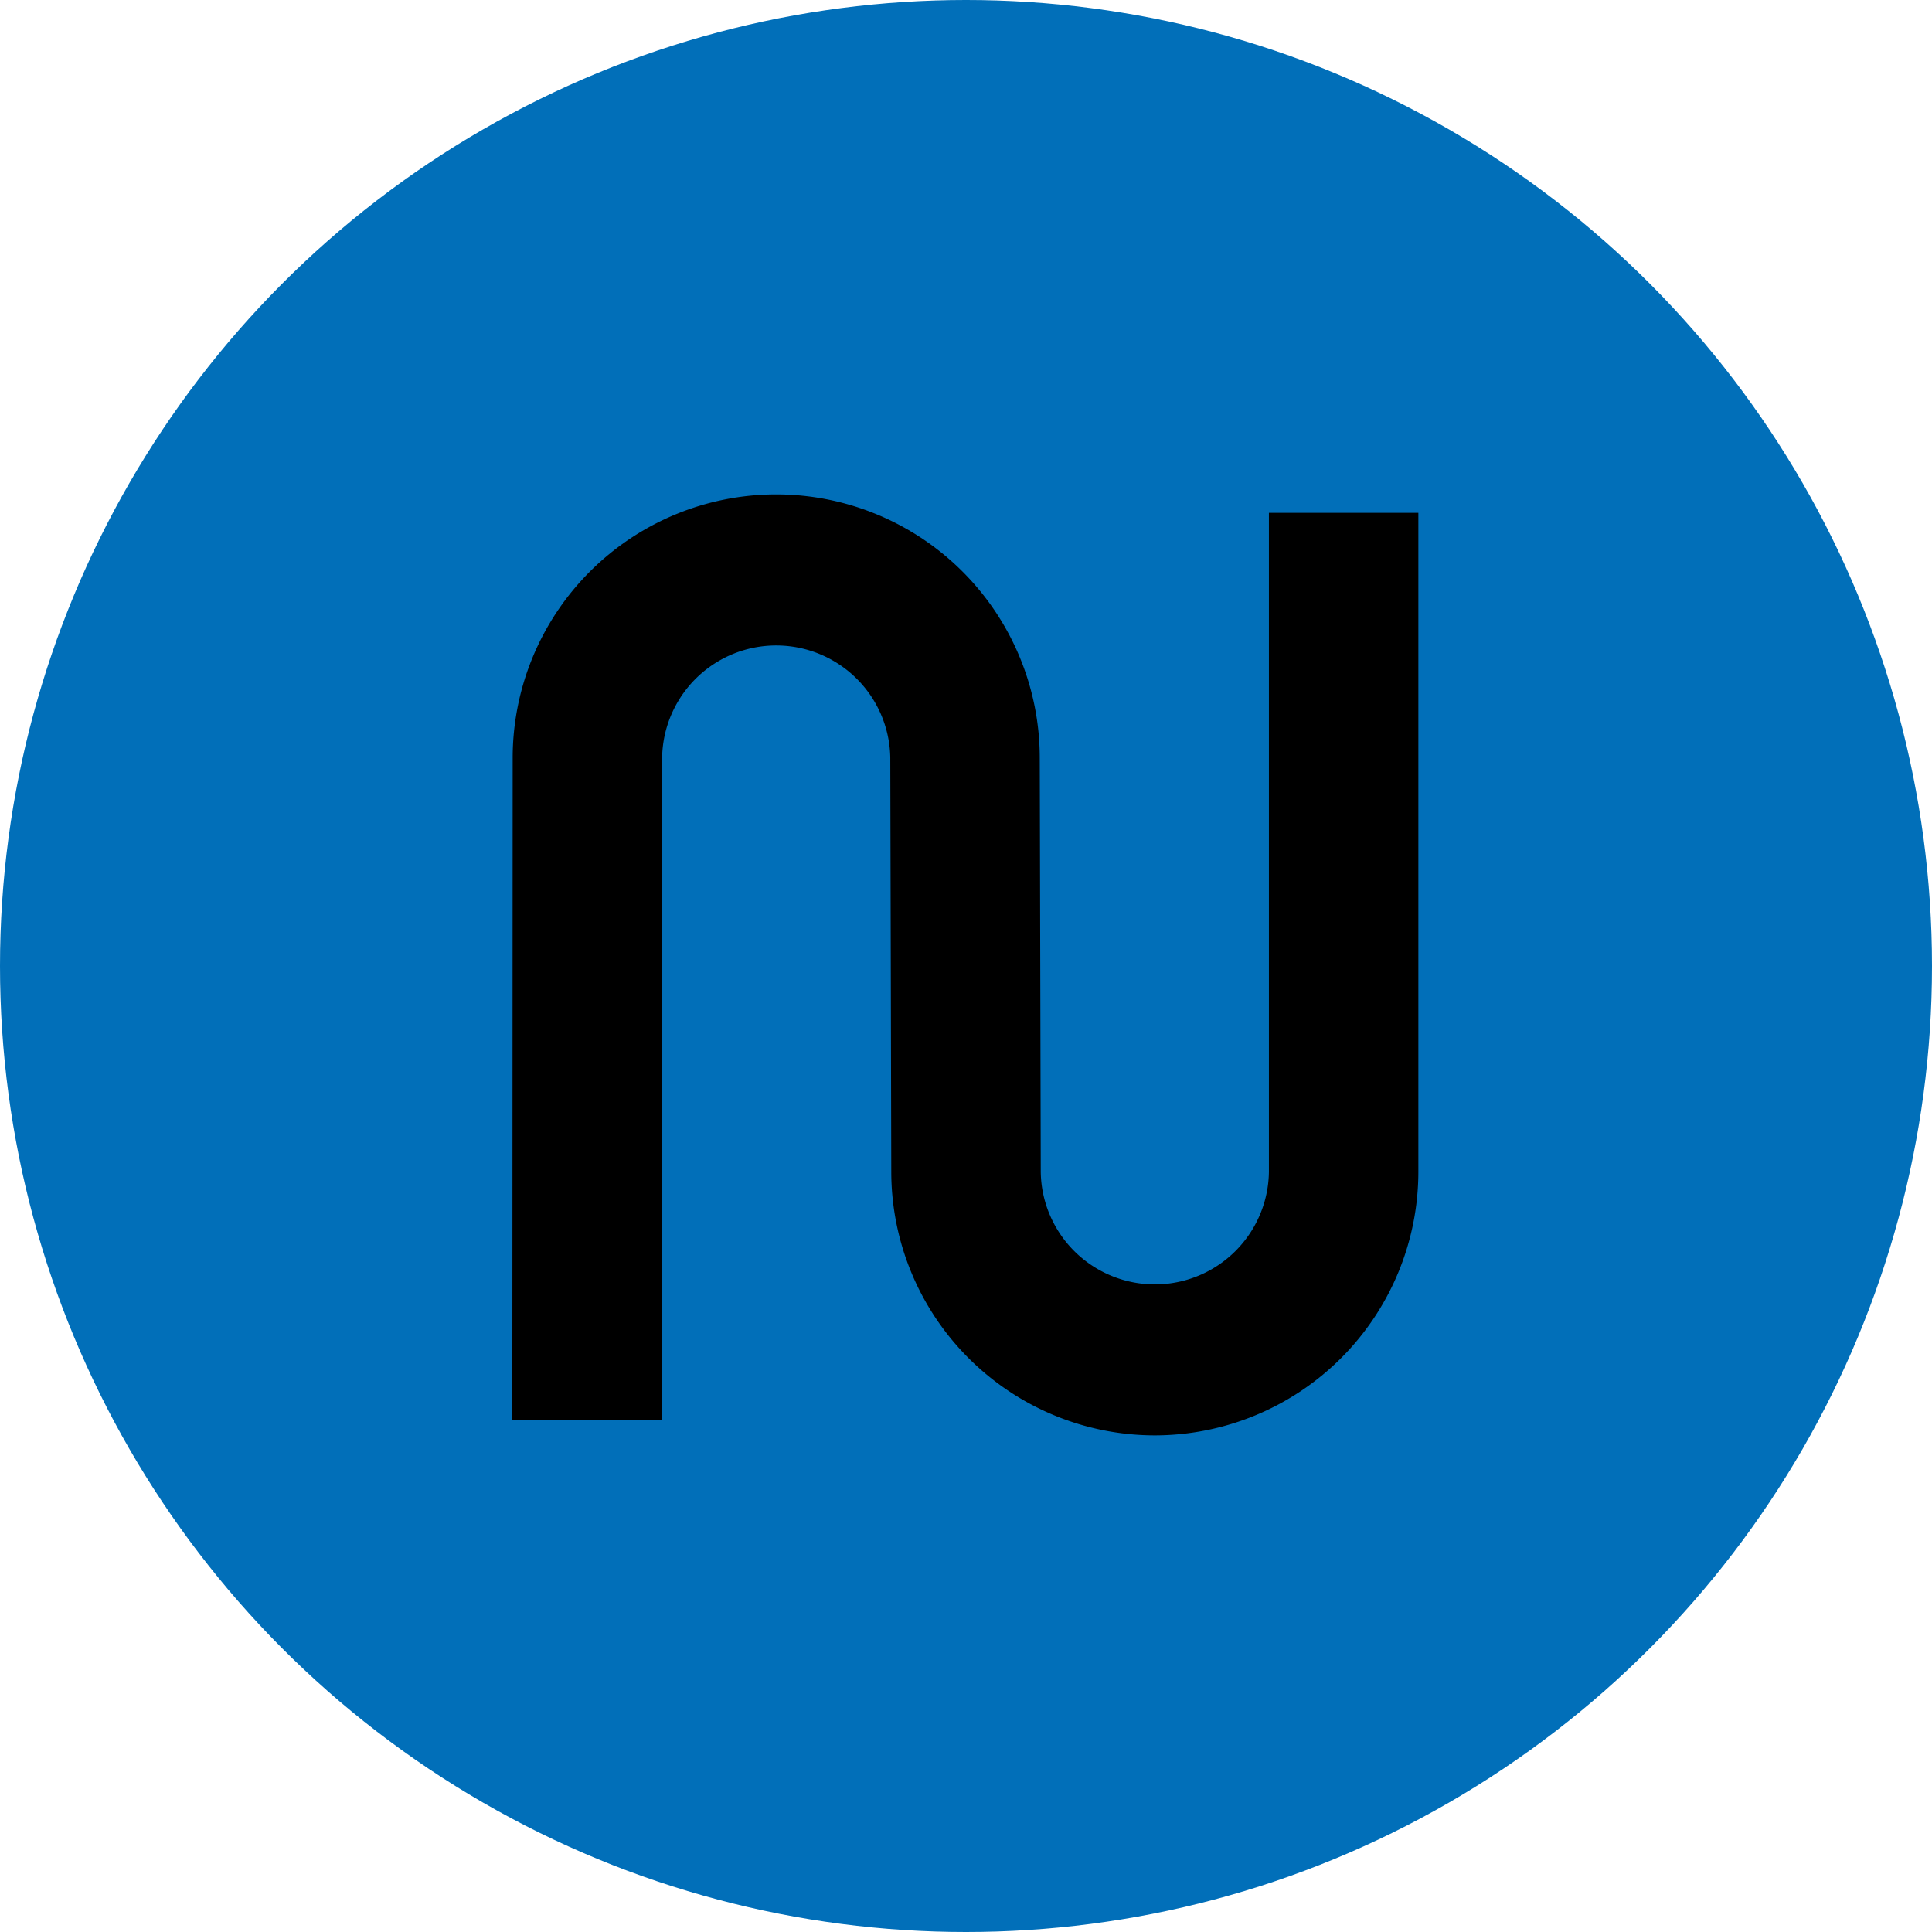 <svg id="Layer_1" data-name="Layer 1" xmlns="http://www.w3.org/2000/svg" viewBox="0 0 741 741"><defs><style>.cls-1{fill:#016fb9;}</style></defs><circle class="cls-1" cx="370.5" cy="370.5" r="370.5"/><path d="M794.92,743.53A101.19,101.19,0,0,1,693.84,642.47l-.38-158.81a43.76,43.76,0,0,0-87.51,0l-.13,254.05-57.32,0,.13-254a101.08,101.08,0,0,1,202.16,0l.38,158.81a43.76,43.76,0,0,0,87.51,0V389.69H896V642.45A101.2,101.2,0,0,1,794.92,743.53Z" transform="translate(-352 -193)"/></svg>